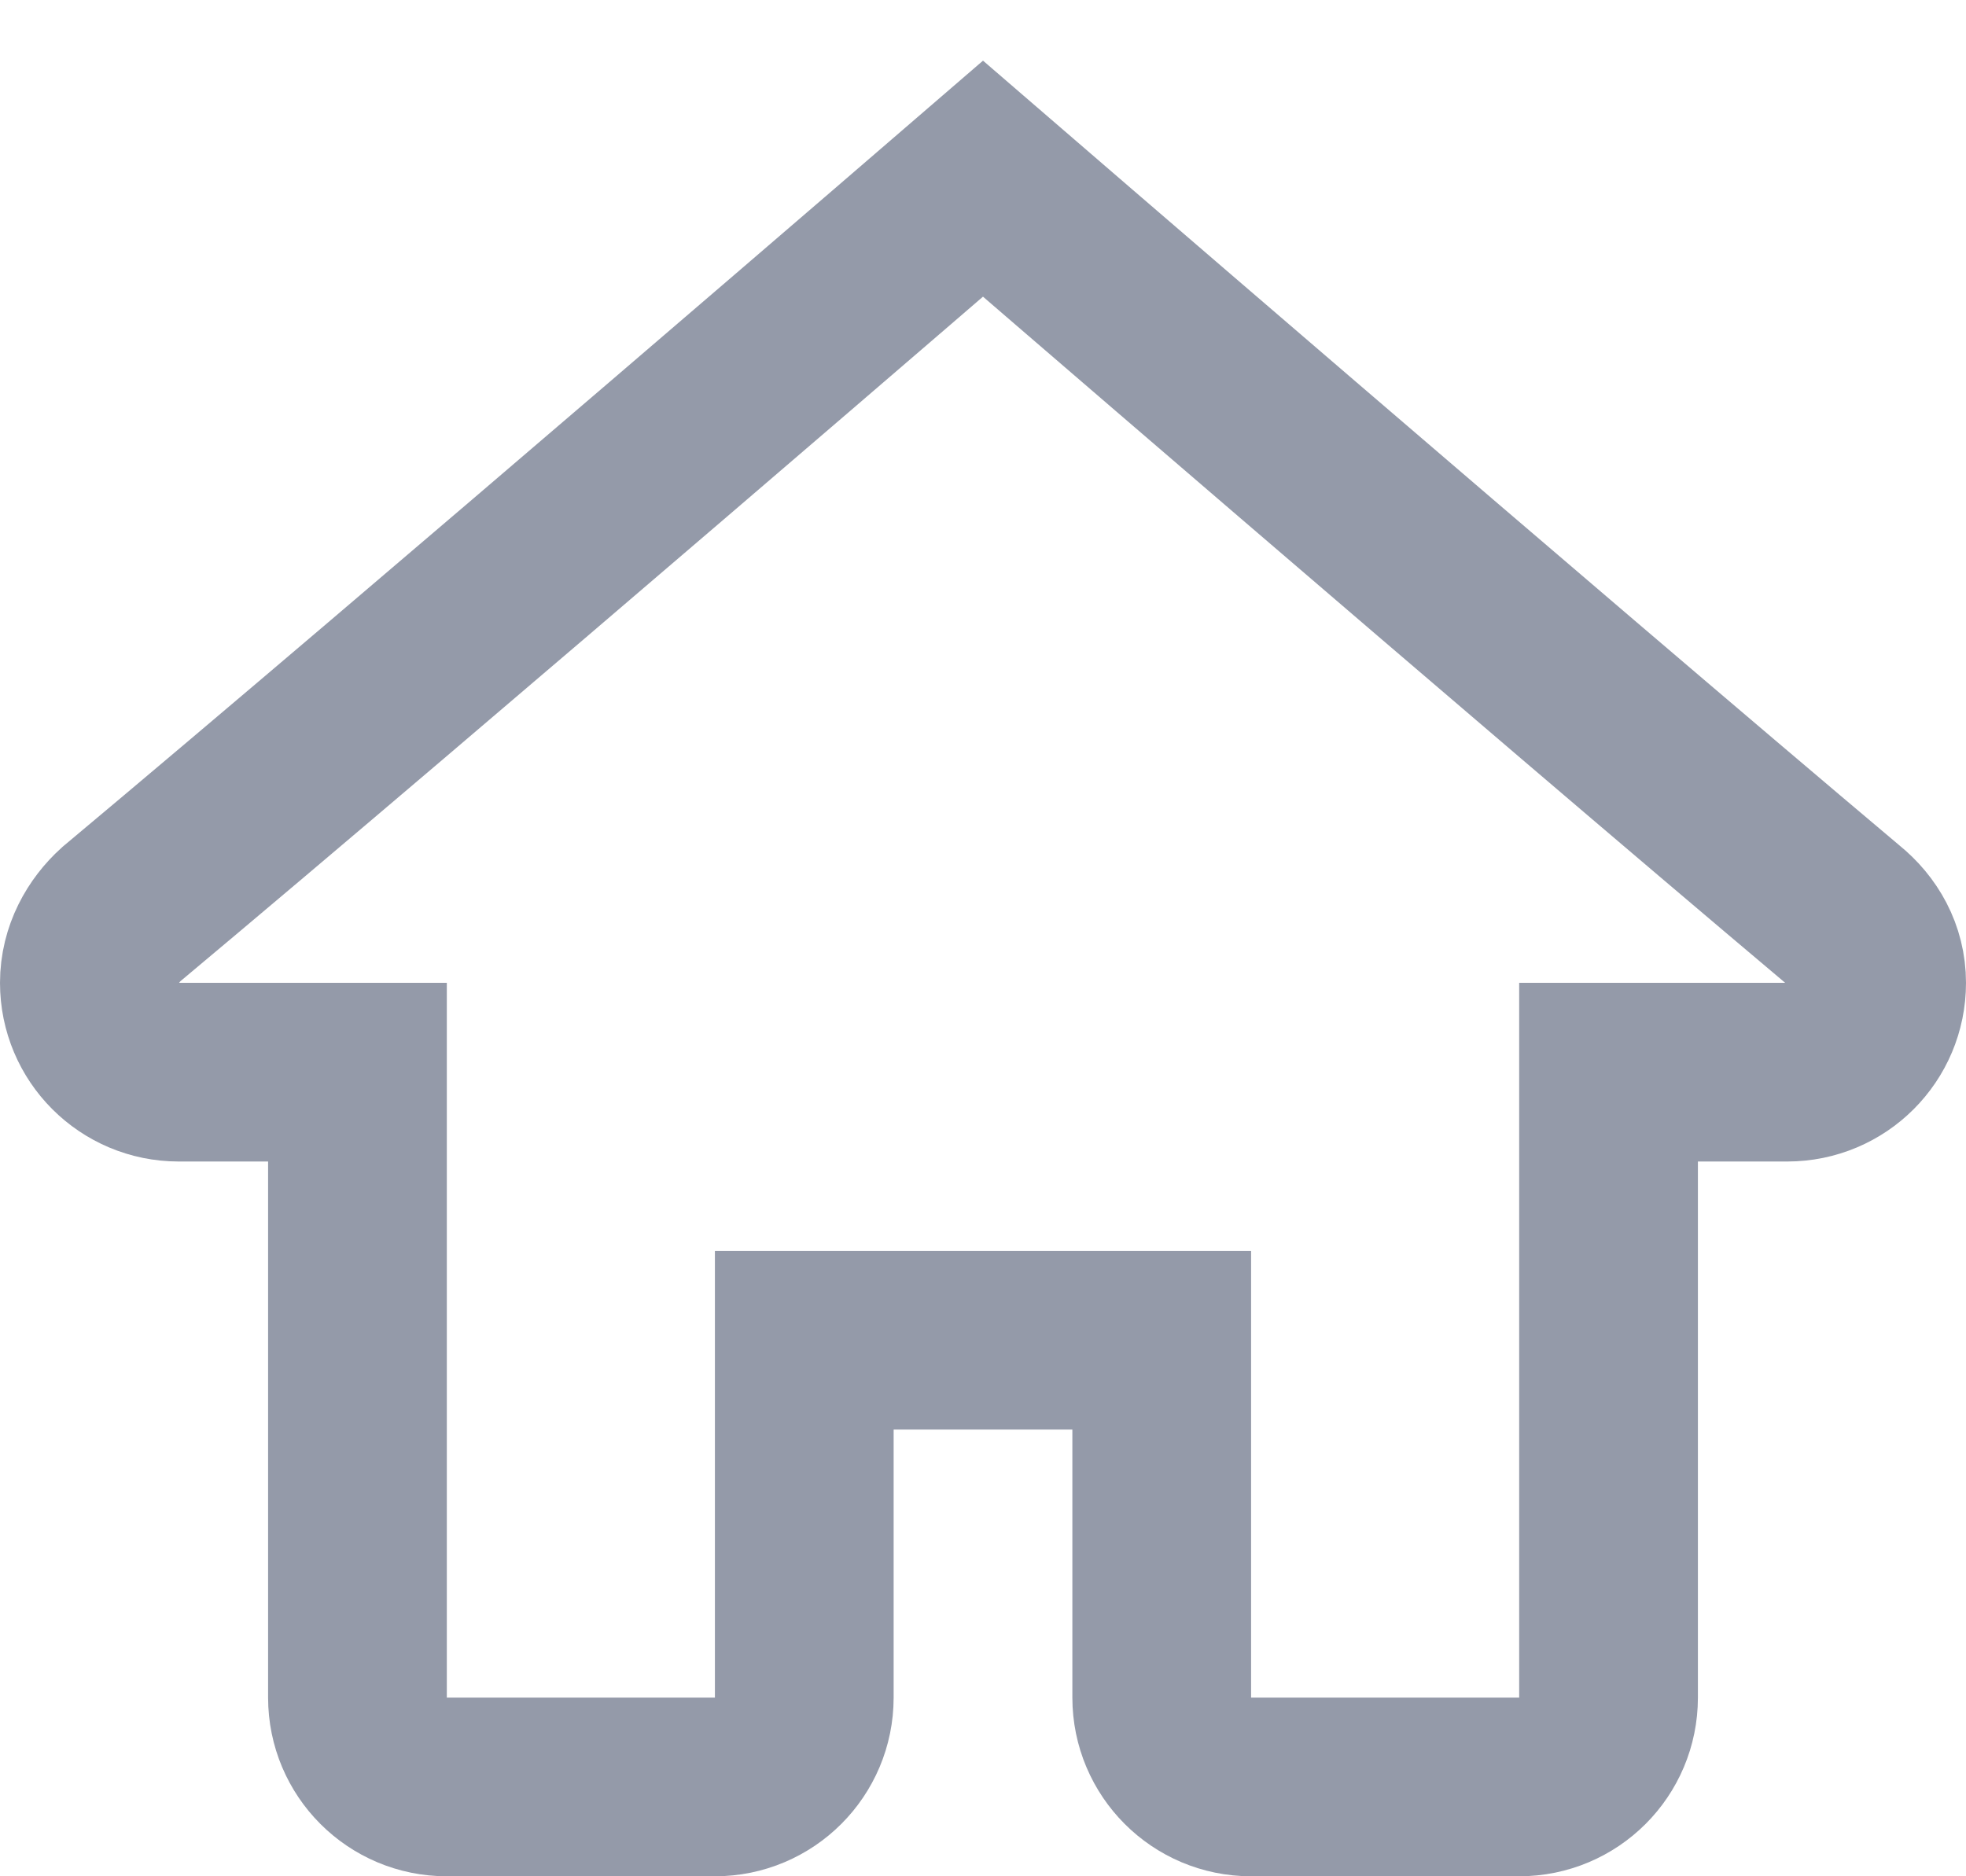 <svg width="22" height="21" viewBox="0 0 22 21" fill="none" xmlns="http://www.w3.org/2000/svg">
<path d="M11 2C11 2 4.814 7.34 1.357 10.232C1.154 10.416 1 10.684 1 11C1 11.553 1.447 12 2 12H4V19C4 19.553 4.447 20 5 20H8C8.553 20 9 19.552 9 19V15H13V19C13 19.552 13.447 20 14 20H17C17.553 20 18 19.553 18 19V12H20C20.553 12 21 11.553 21 11C21 10.684 20.846 10.416 20.617 10.232C17.184 7.34 11 2 11 2Z" stroke="#949AA9" stroke-width="2"/>
</svg>
